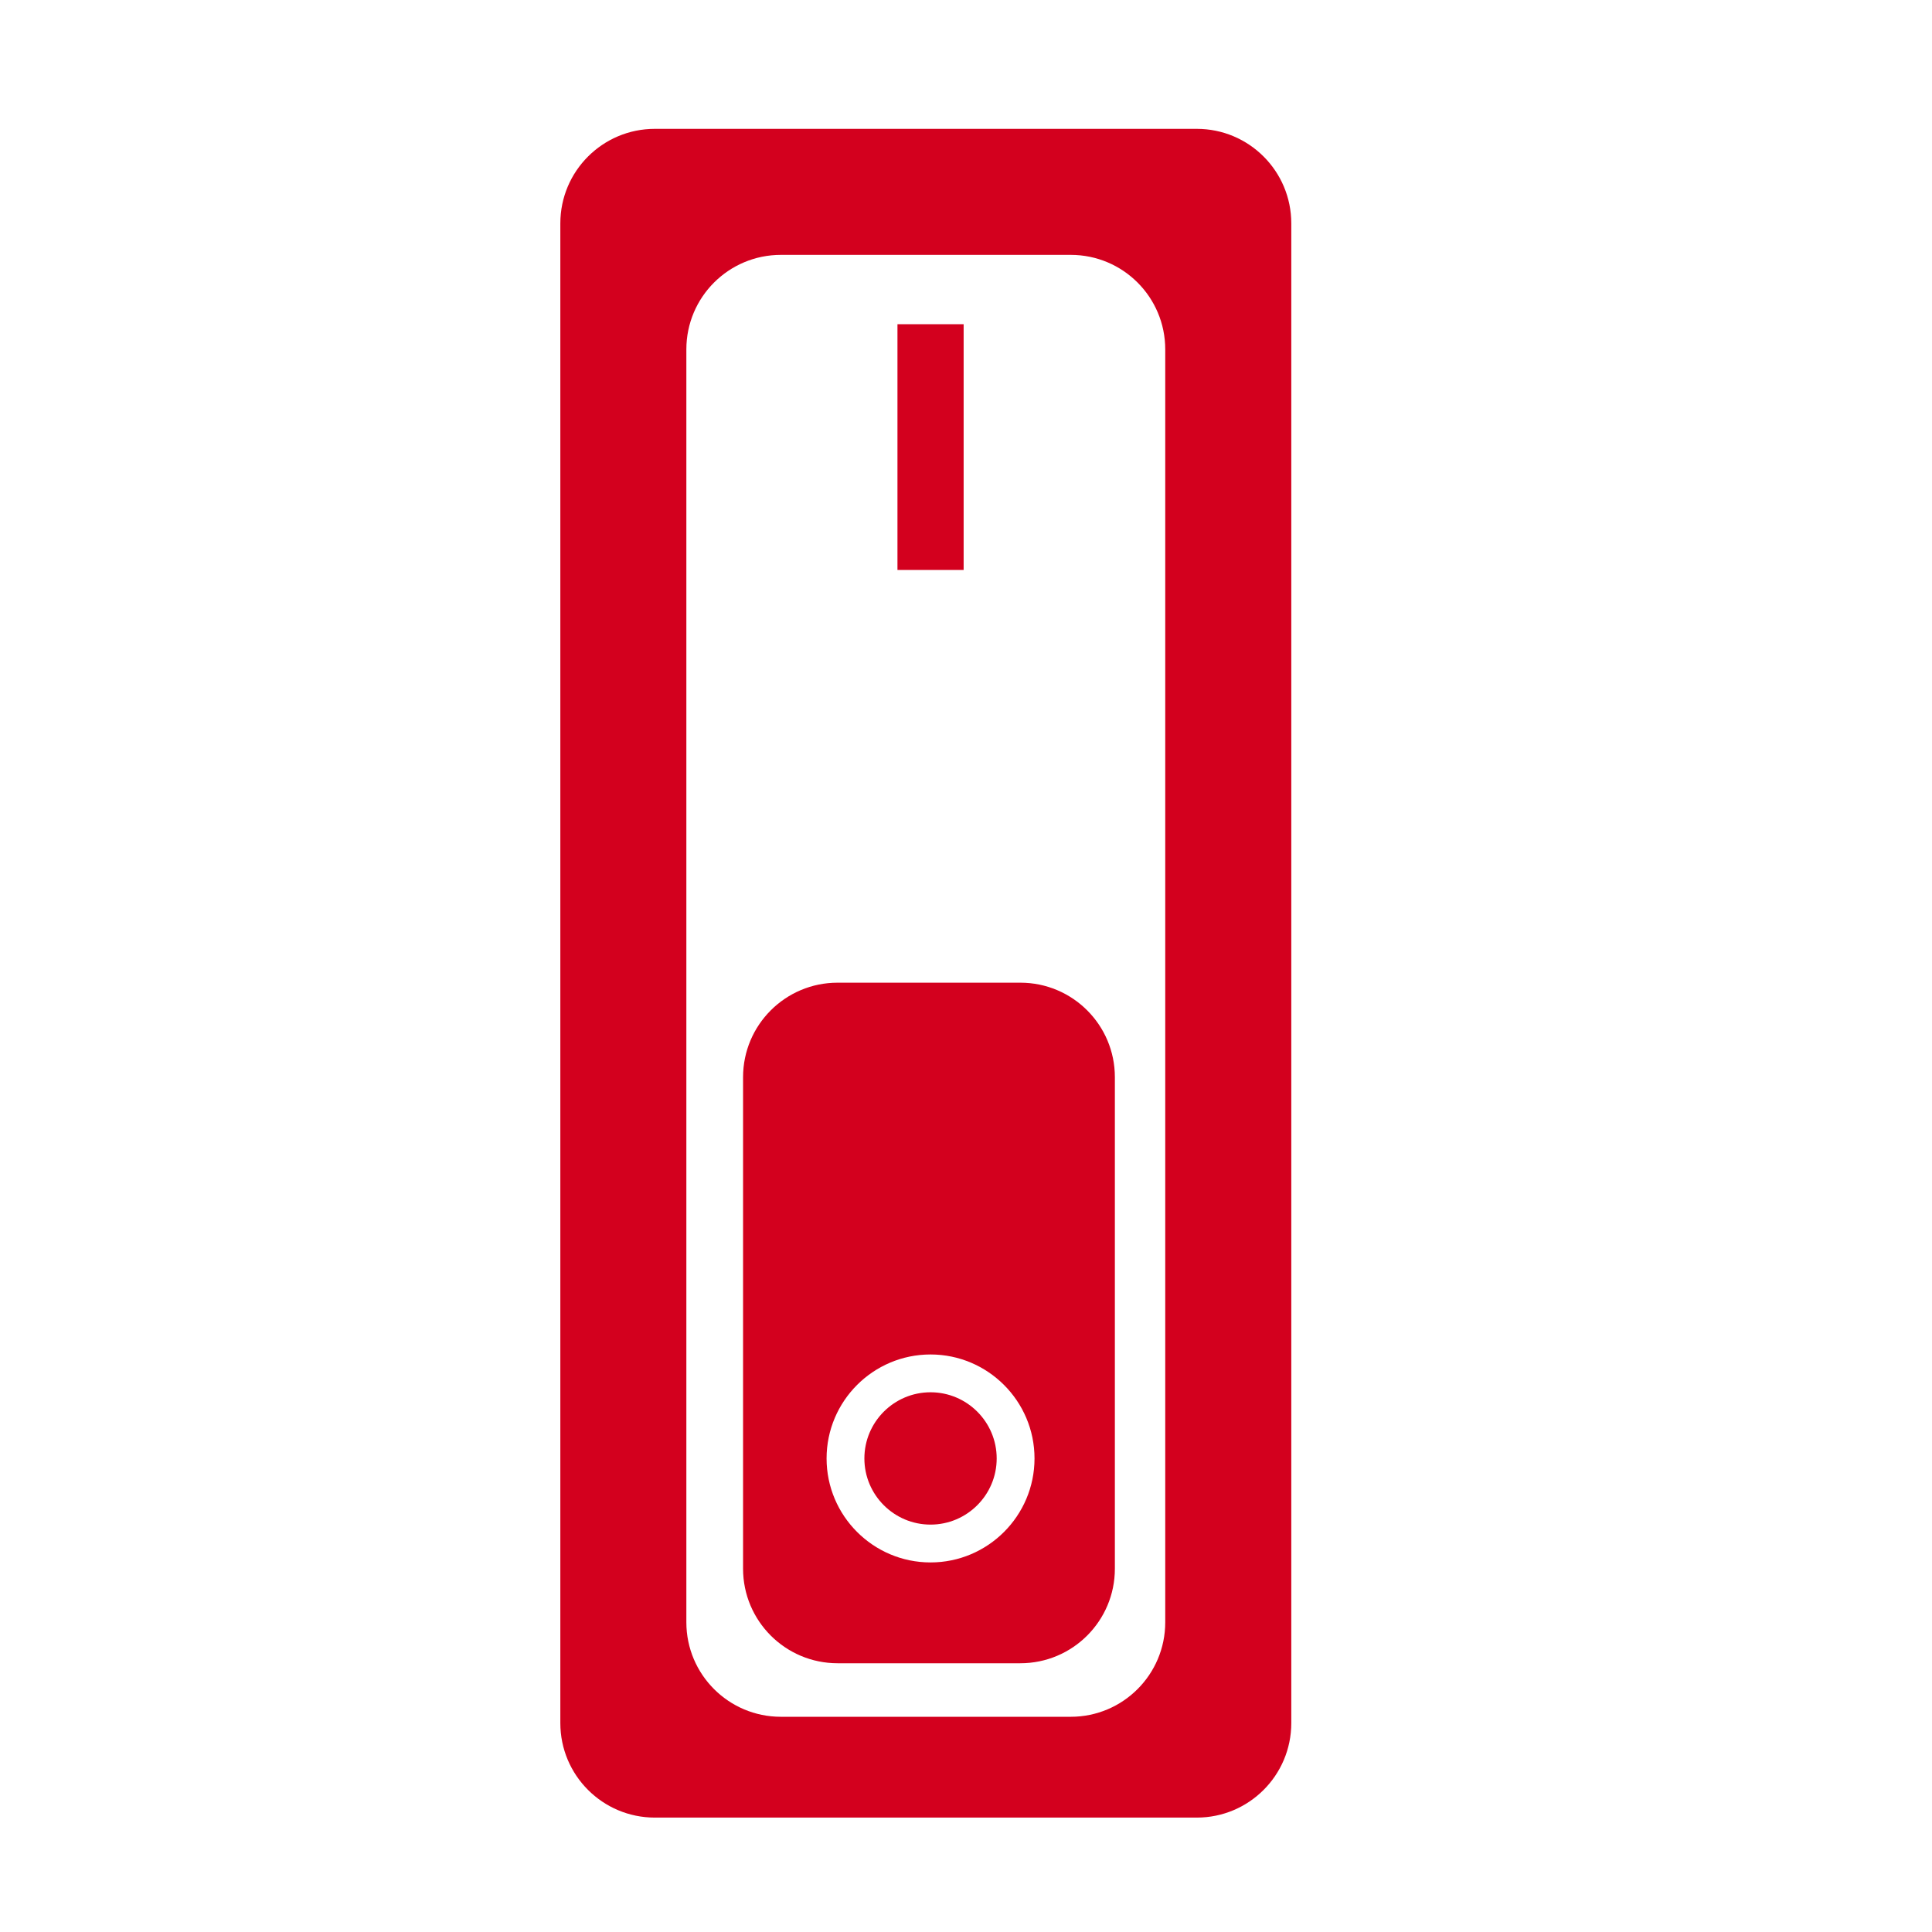 <?xml version="1.0" encoding="UTF-8" standalone="no"?>
<!-- Created with Inkscape (http://www.inkscape.org/) -->

<svg
   xmlns:dc="http://purl.org/dc/elements/1.1/"
   xmlns:cc="http://creativecommons.org/ns#"
   xmlns:rdf="http://www.w3.org/1999/02/22-rdf-syntax-ns#"
   xmlns:svg="http://www.w3.org/2000/svg"
   xmlns="http://www.w3.org/2000/svg"
   xmlns:sodipodi="http://sodipodi.sourceforge.net/DTD/sodipodi-0.dtd"
   xmlns:inkscape="http://www.inkscape.org/namespaces/inkscape"
   width="28mm"
   height="28mm"
   viewBox="0 0 28 28"
   version="1.1"
   id="svg5522"
   inkscape:version="0.92.4 (ca053d0, 2019-01-16)"
   sodipodi:docname="protectelectr.svg">
  <defs
     id="defs5516" />
  <sodipodi:namedview
     id="base"
     pagecolor="#ffffff"
     bordercolor="#666666"
     borderopacity="1.0"
     inkscape:pageopacity="0.0"
     inkscape:pageshadow="2"
     inkscape:zoom="2.8"
     inkscape:cx="192.75575"
     inkscape:cy="21.414013"
     inkscape:document-units="mm"
     inkscape:current-layer="layer1"
     showgrid="false"
     inkscape:window-width="1533"
     inkscape:window-height="845"
     inkscape:window-x="67"
     inkscape:window-y="27"
     inkscape:window-maximized="1" />
  <g
     inkscape:label="Calque 1"
     inkscape:groupmode="layer"
     id="layer1"
     transform="translate(0,-269)">
    <g
       id="g4446"
       transform="matrix(0.353,0,0,-0.353,14.993,290.137)">
      <path
         d="m 0,0 c 0,2.354 -1.915,4.269 -4.269,4.269 -2.354,0 -4.268,-1.915 -4.268,-4.269 0,-2.354 1.914,-4.269 4.268,-4.269 C -1.915,-4.269 0,-2.354 0,0 M 3.299,15.653 V -4.526 c 0,-2.145 -1.737,-3.882 -3.881,-3.882 h -7.503 c -2.143,0 -3.881,1.737 -3.881,3.882 v 20.179 c 0,2.144 1.738,3.88 3.881,3.88 h 7.503 c 2.144,0 3.881,-1.736 3.881,-3.88 M -4.269,2.717 c -1.498,0 -2.716,-1.219 -2.716,-2.717 0,-1.497 1.218,-2.716 2.716,-2.716 1.498,0 2.716,1.219 2.716,2.716 0,1.498 -1.218,2.717 -2.716,2.717 m 9.636,42.817 c 0,2.144 -1.736,3.88 -3.88,3.88 h -11.9 c -2.143,0 -3.881,-1.736 -3.881,-3.88 v -52.26 c 0,-2.143 1.738,-3.88 3.881,-3.88 h 11.9 c 2.144,0 3.88,1.737 3.88,3.88 z m 5.175,5.173 v -61.571 c 0,-2.144 -1.737,-3.881 -3.88,-3.881 h -22.25 c -2.142,0 -3.88,1.737 -3.88,3.881 v 61.571 c 0,2.145 1.738,3.881 3.88,3.881 h 22.25 c 2.143,0 3.88,-1.736 3.88,-3.881 M -2.91,36.478 h -2.717 v 10.09 h 2.717 z"
         style="fill:#d3001e;fill-opacity:1;fill-rule:nonzero;stroke:none"
         id="path4448"
         inkscape:connector-curvature="0" />
    </g>
  </g>
</svg>

